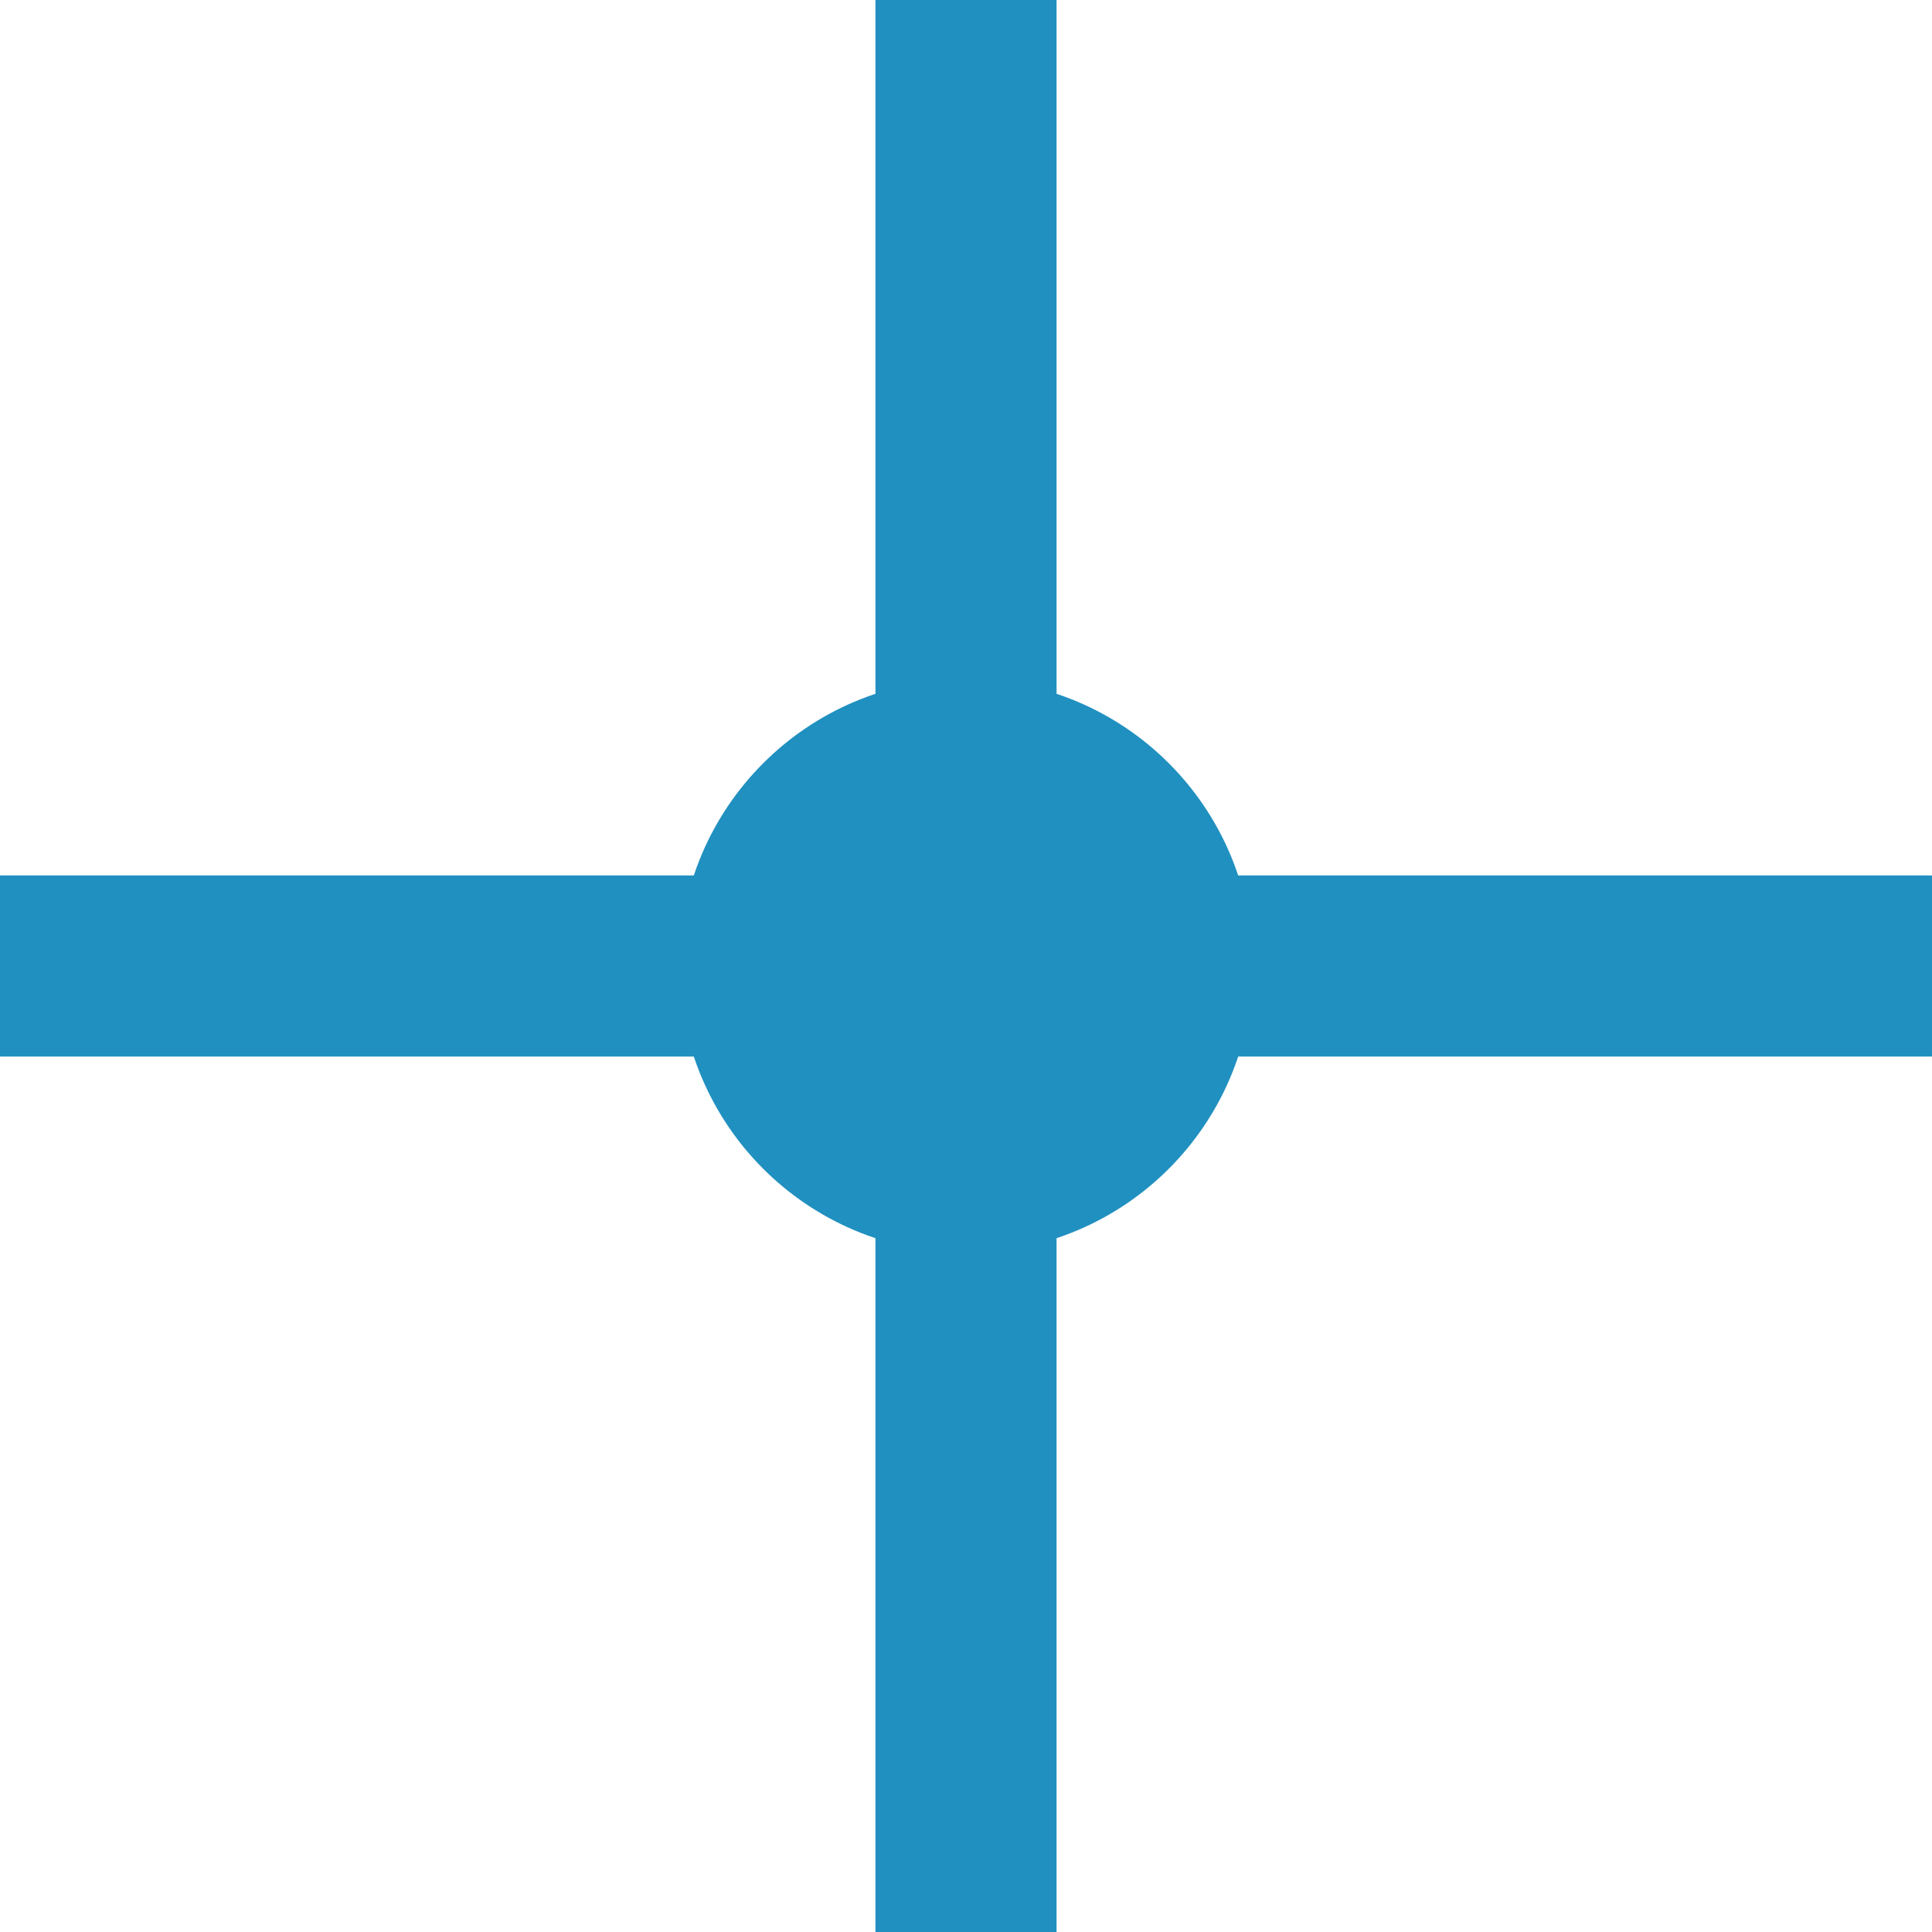 <?xml version="1.0" encoding="utf-8"?>
<!-- Generator: Adobe Illustrator 23.0.0, SVG Export Plug-In . SVG Version: 6.00 Build 0)  -->
<svg version="1.1" id="Layer_1" xmlns="http://www.w3.org/2000/svg" xmlns:xlink="http://www.w3.org/1999/xlink" x="0px" y="0px"
	 viewBox="0 0 64 64"  style="enable-background:new 0 0 64 64;"
	 xml:space="preserve">
<g>
	<line
			stroke="#2090C0"
			stroke-linecap="round"
			stroke-width="6"
			x1="32"
			y1="0"
			x2="32"
			y2="64"
	/>
	<line
			stroke="#2090C0"
			stroke-linecap="round"
			stroke-width="6"
			x1="0"
			y1="32"
			x2="64"
			y2="32"
	/>
	<circle
			stroke="#2090C0"
			fill="#2090C0"
			cx="32"
			cy="32"
			r="9"
	/>

</g>
</svg>
